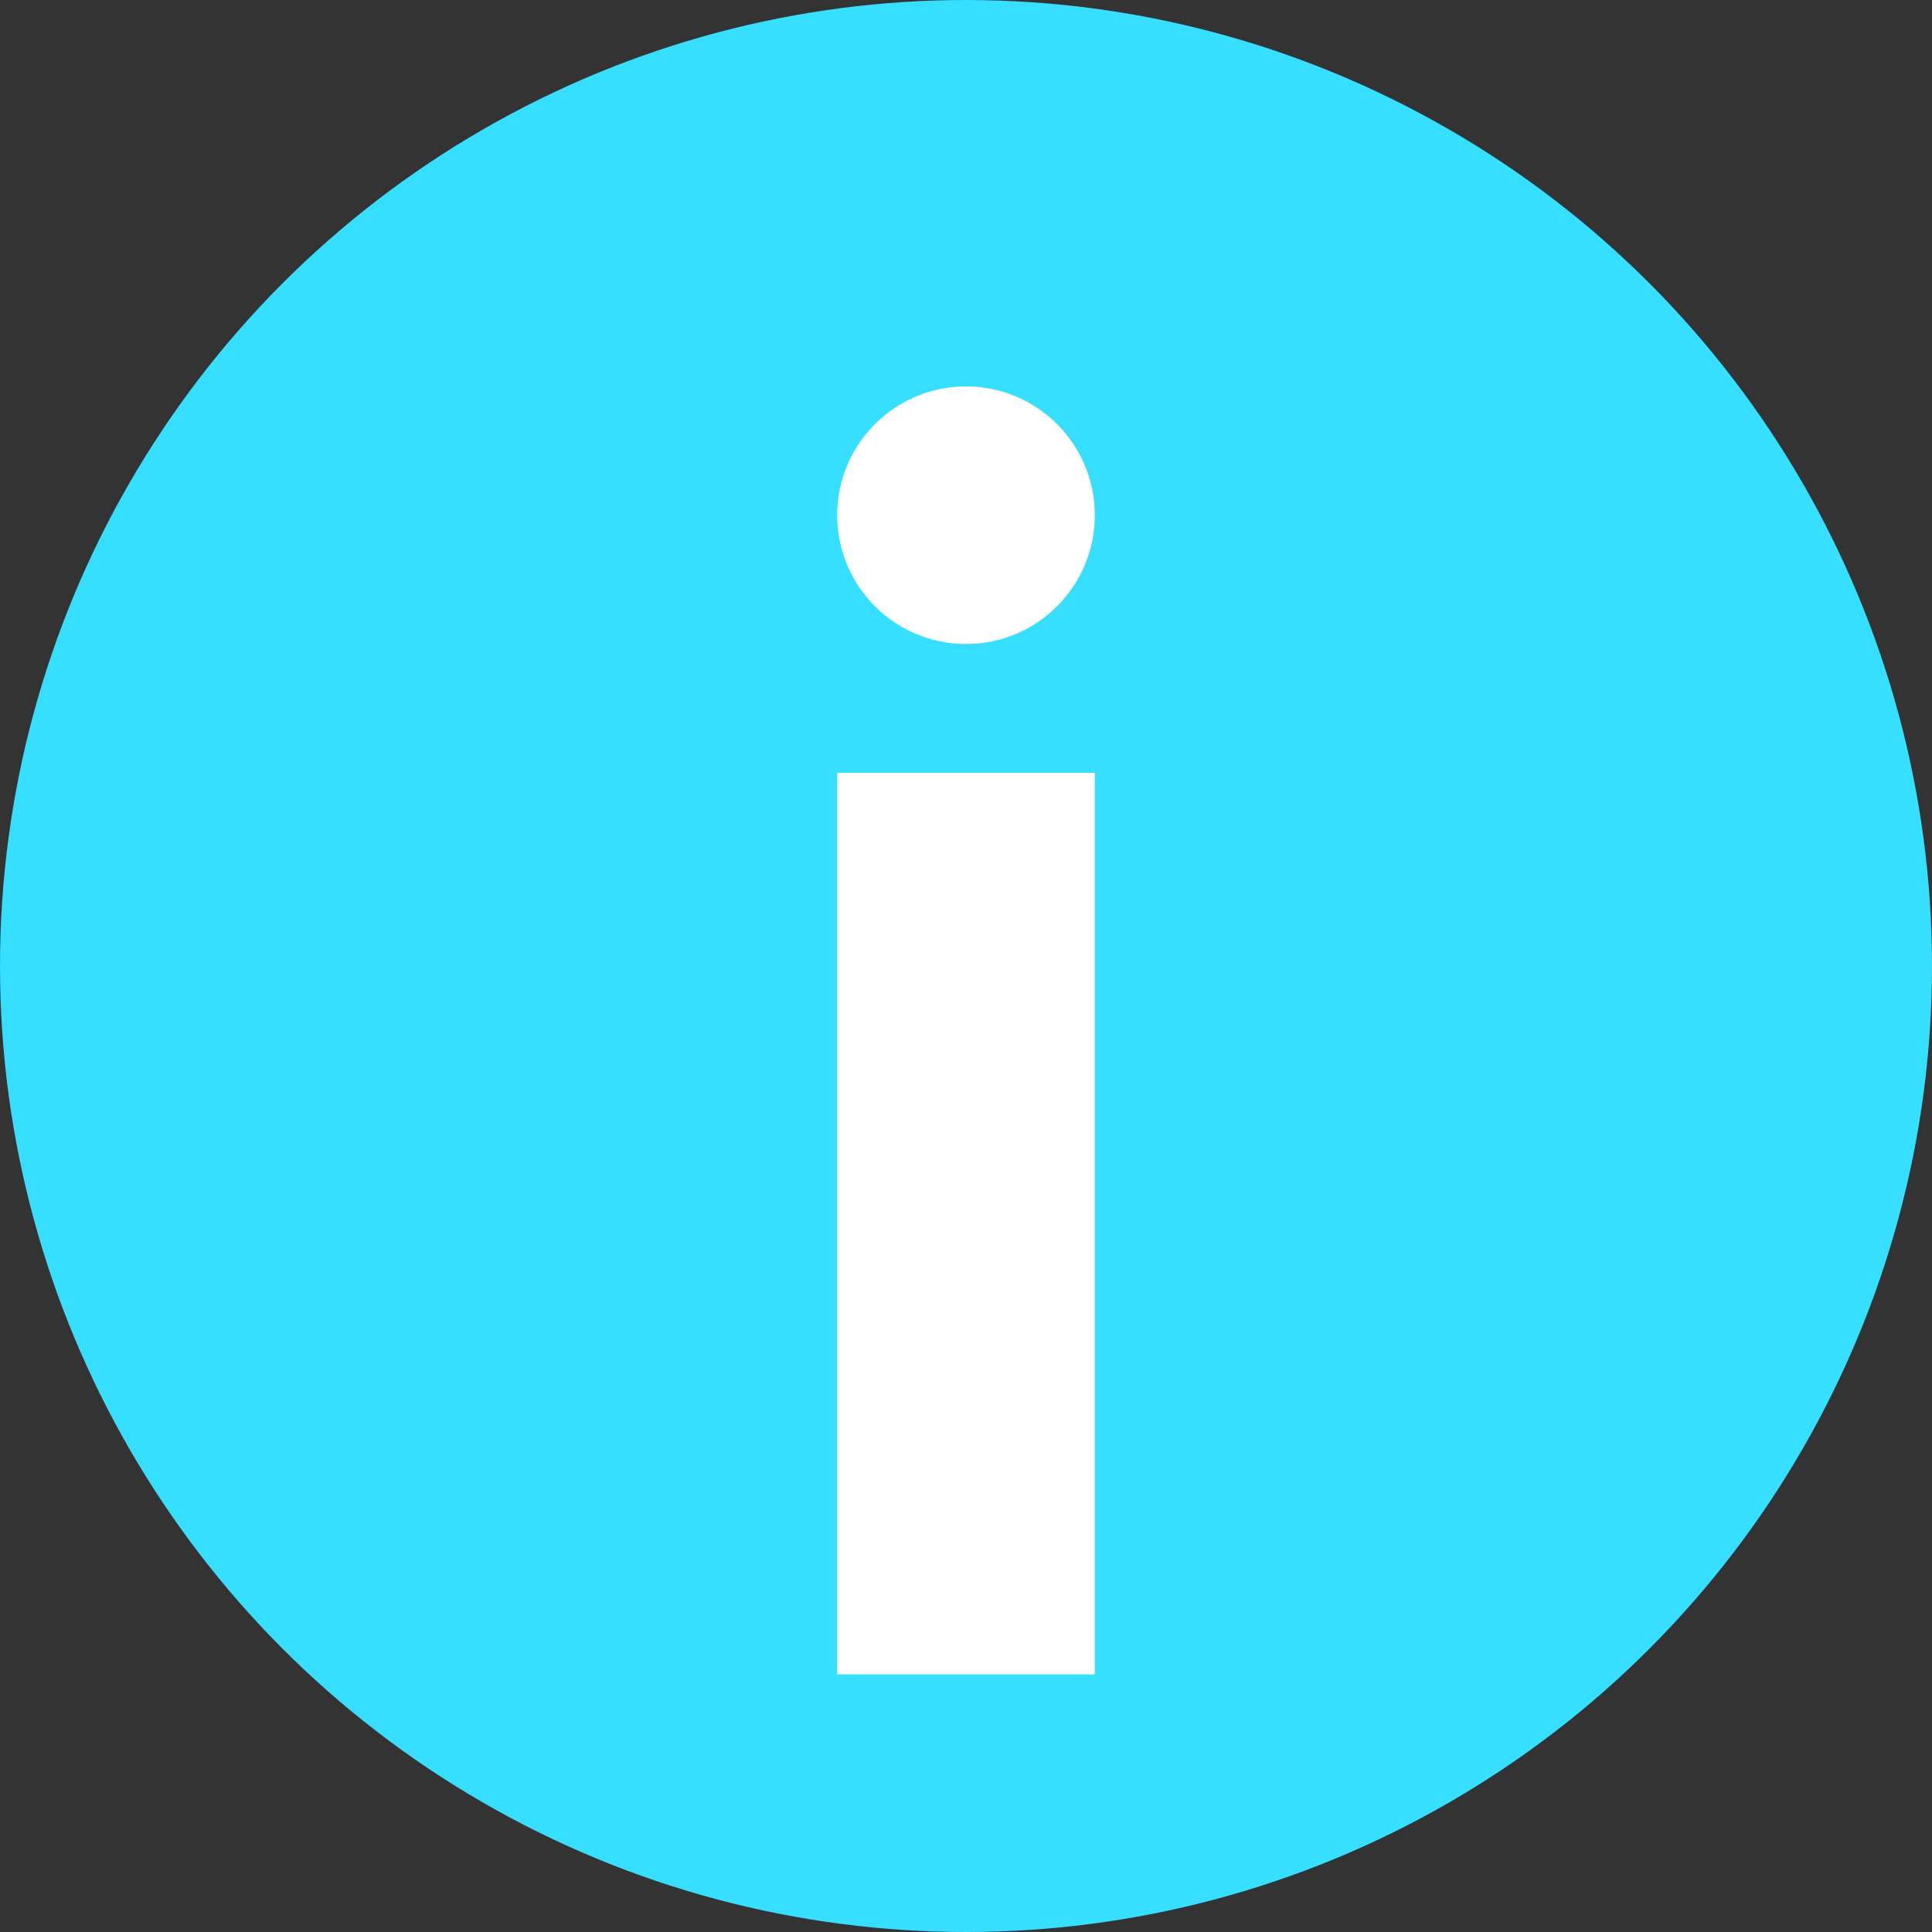 <svg xmlns="http://www.w3.org/2000/svg" width="30" height="30" viewBox="0 0 30 30">
  <rect x="0" y="0" width="30" height="30" fill="#333333" stroke="none"/>
  <g id="Group_3" data-name="Group 3" transform="translate(-1829 -230)">
    <circle id="Ellipse_1" data-name="Ellipse 1" cx="15" cy="15" r="15" transform="translate(1829 230)" fill="#36deff"/>
    <rect id="Rectangle_5" data-name="Rectangle 5" width="4" height="14" transform="translate(1842 242)" fill="#fff"/>
    <circle id="Ellipse_2" data-name="Ellipse 2" cx="2" cy="2" r="2" transform="translate(1842 236)" fill="#fff"/>
  </g>
</svg>
